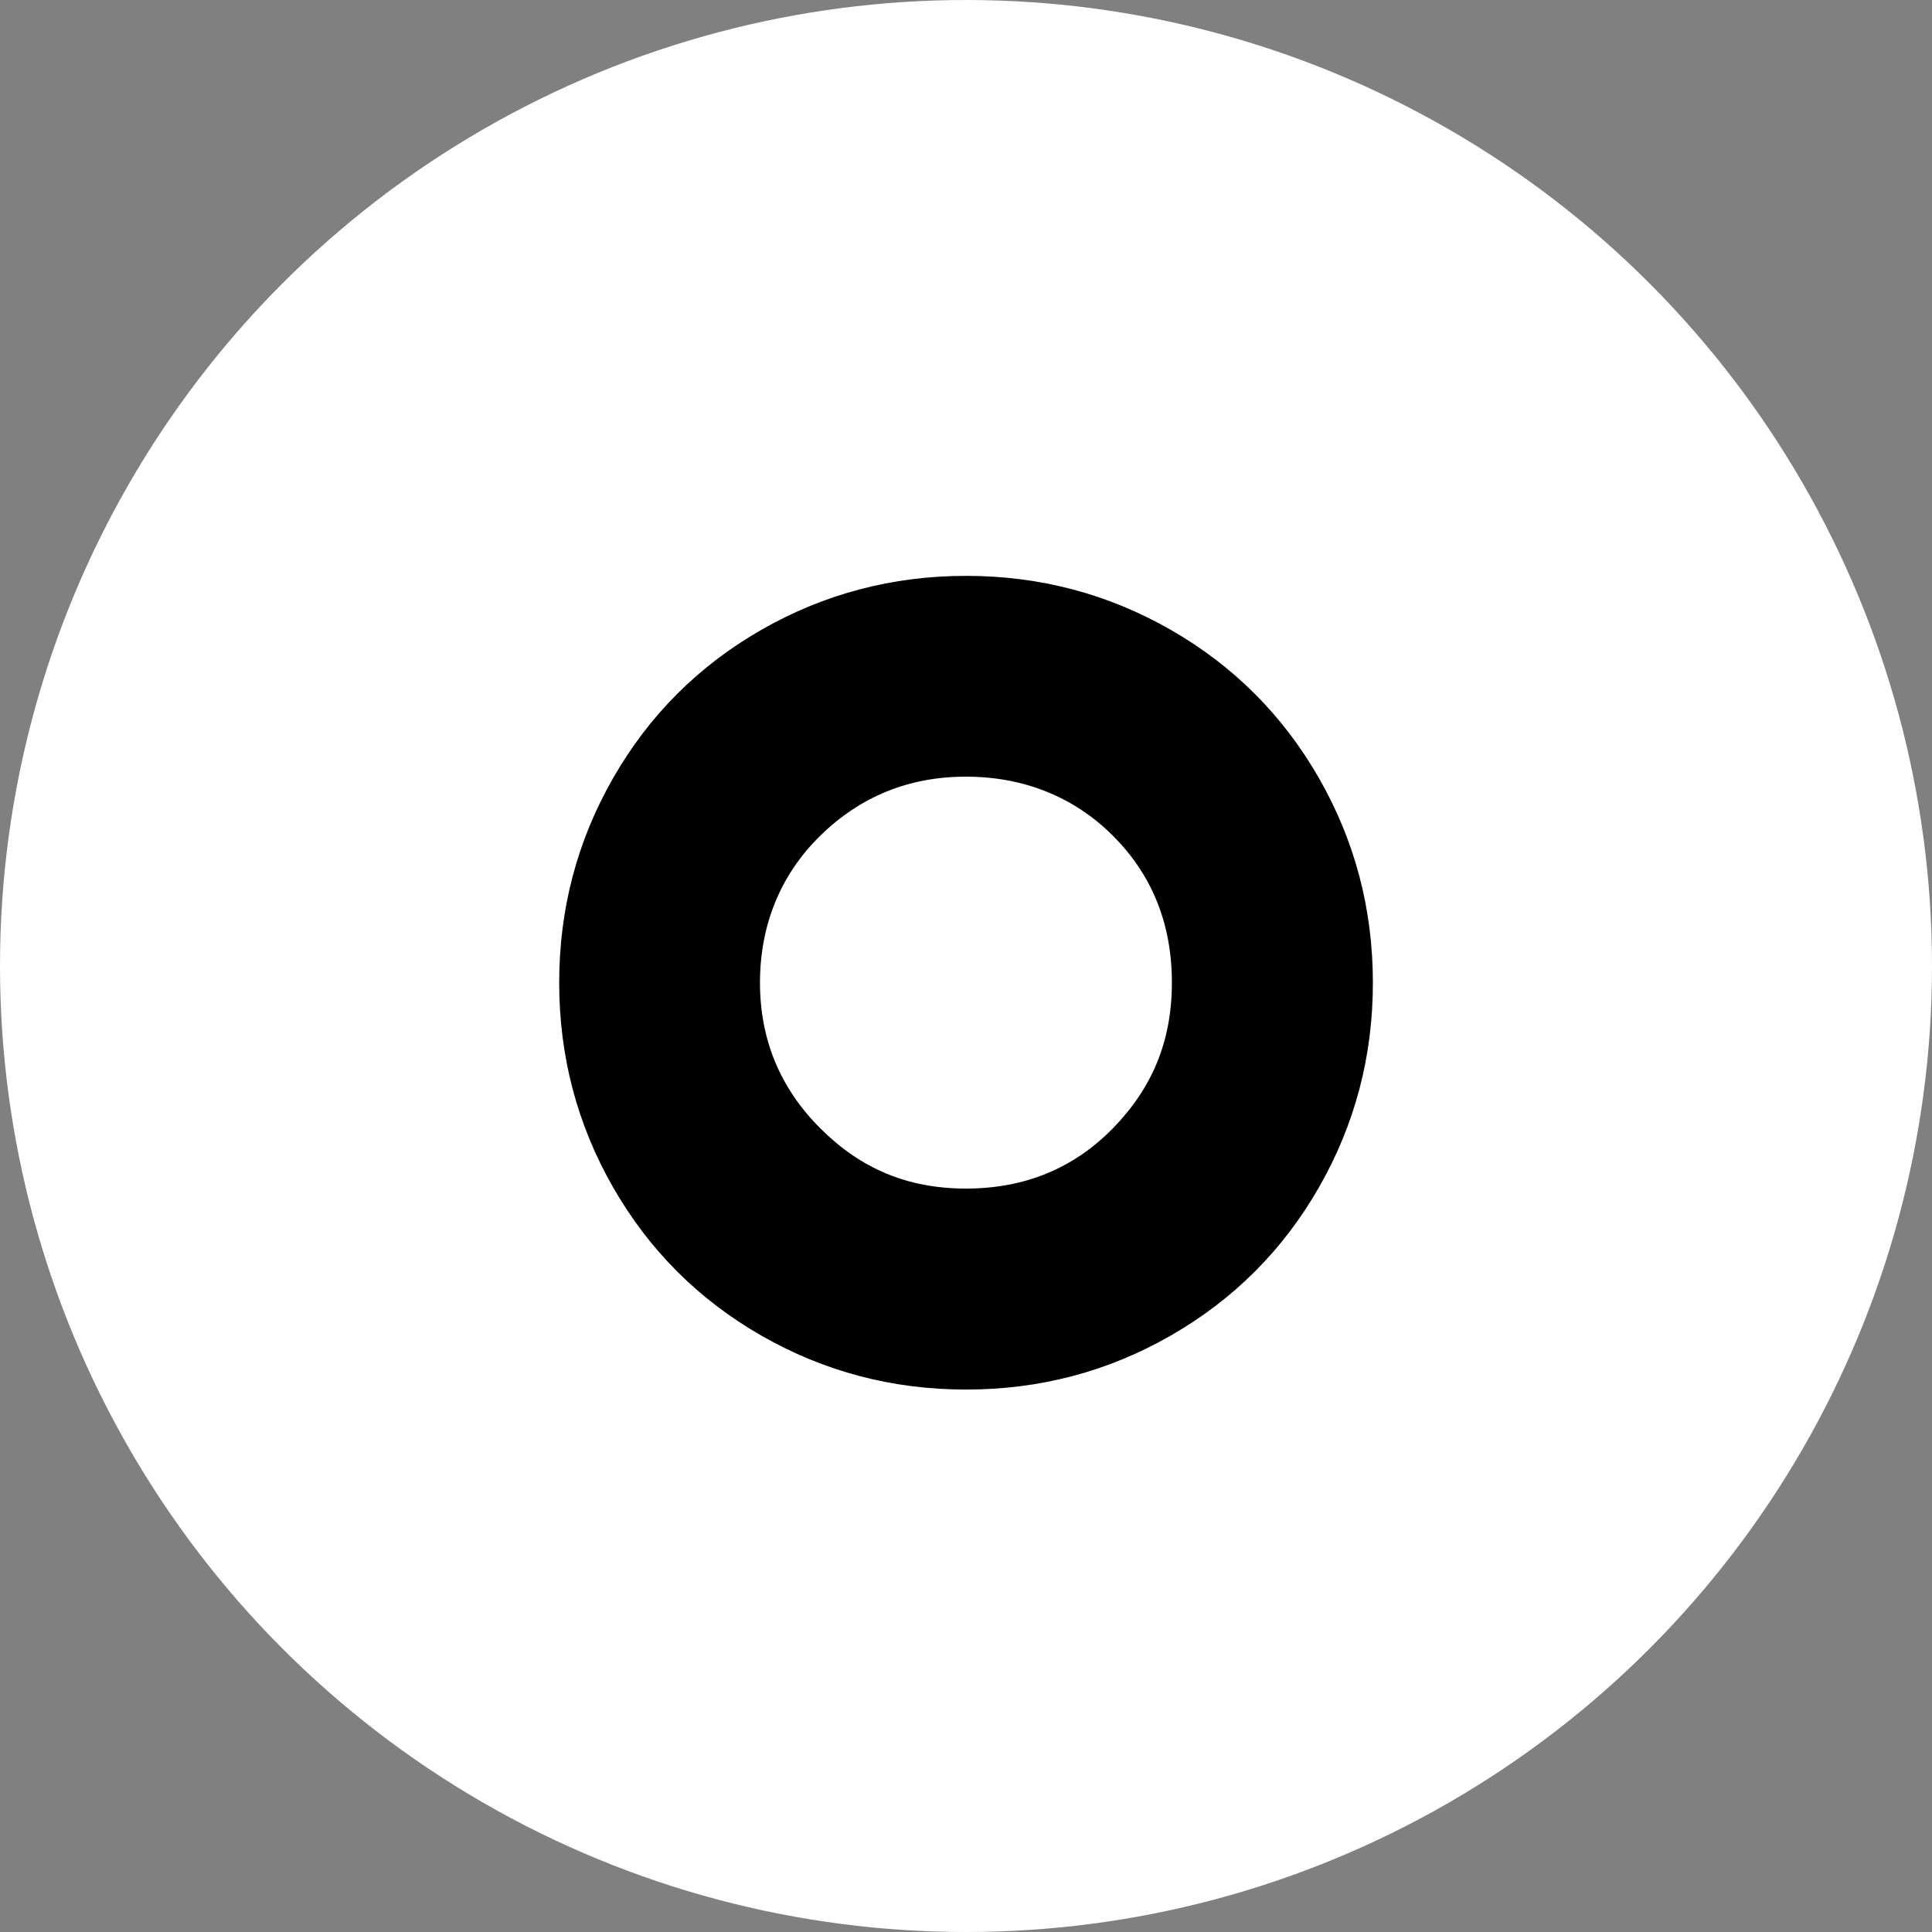 <?xml version="1.0" encoding="UTF-8"?><svg id="Layer_1" xmlns="http://www.w3.org/2000/svg" viewBox="0 0 300 300"><rect x="0" y="0" width="300" height="300" fill="#808080" stroke="none"/><defs><style>.cls-1{fill:#000;}.cls-1,.cls-2{stroke-width:0px;}.cls-2{fill:#fff;}</style></defs><circle class="cls-2" cx="150" cy="150" r="150"/><path class="cls-1" d="M172.81,129.77c6.11,6.11,9.16,13.72,9.16,22.81s-3.06,16.38-9.16,22.62c-6.11,6.24-13.72,9.36-22.82,9.36s-16.38-3.12-22.62-9.36-9.36-13.78-9.36-22.62,3.12-16.7,9.36-22.81c6.24-6.11,13.78-9.17,22.62-9.17s16.7,3.06,22.82,9.17ZM213.18,152.59c0-11.44-2.8-22.03-8.38-31.78-5.6-9.75-13.26-17.42-23.01-23.01-9.75-5.59-20.35-8.38-31.78-8.38s-22.04,2.8-31.79,8.38c-9.75,5.59-17.42,13.26-23.01,23.01-5.59,9.75-8.38,20.35-8.38,31.78s2.79,22.04,8.38,31.79c5.59,9.75,13.26,17.42,23.01,23.01,9.75,5.59,20.34,8.38,31.79,8.38s22.03-2.79,31.78-8.38c9.75-5.59,17.42-13.26,23.01-23.01,5.59-9.75,8.38-20.34,8.38-31.79Z"/></svg>